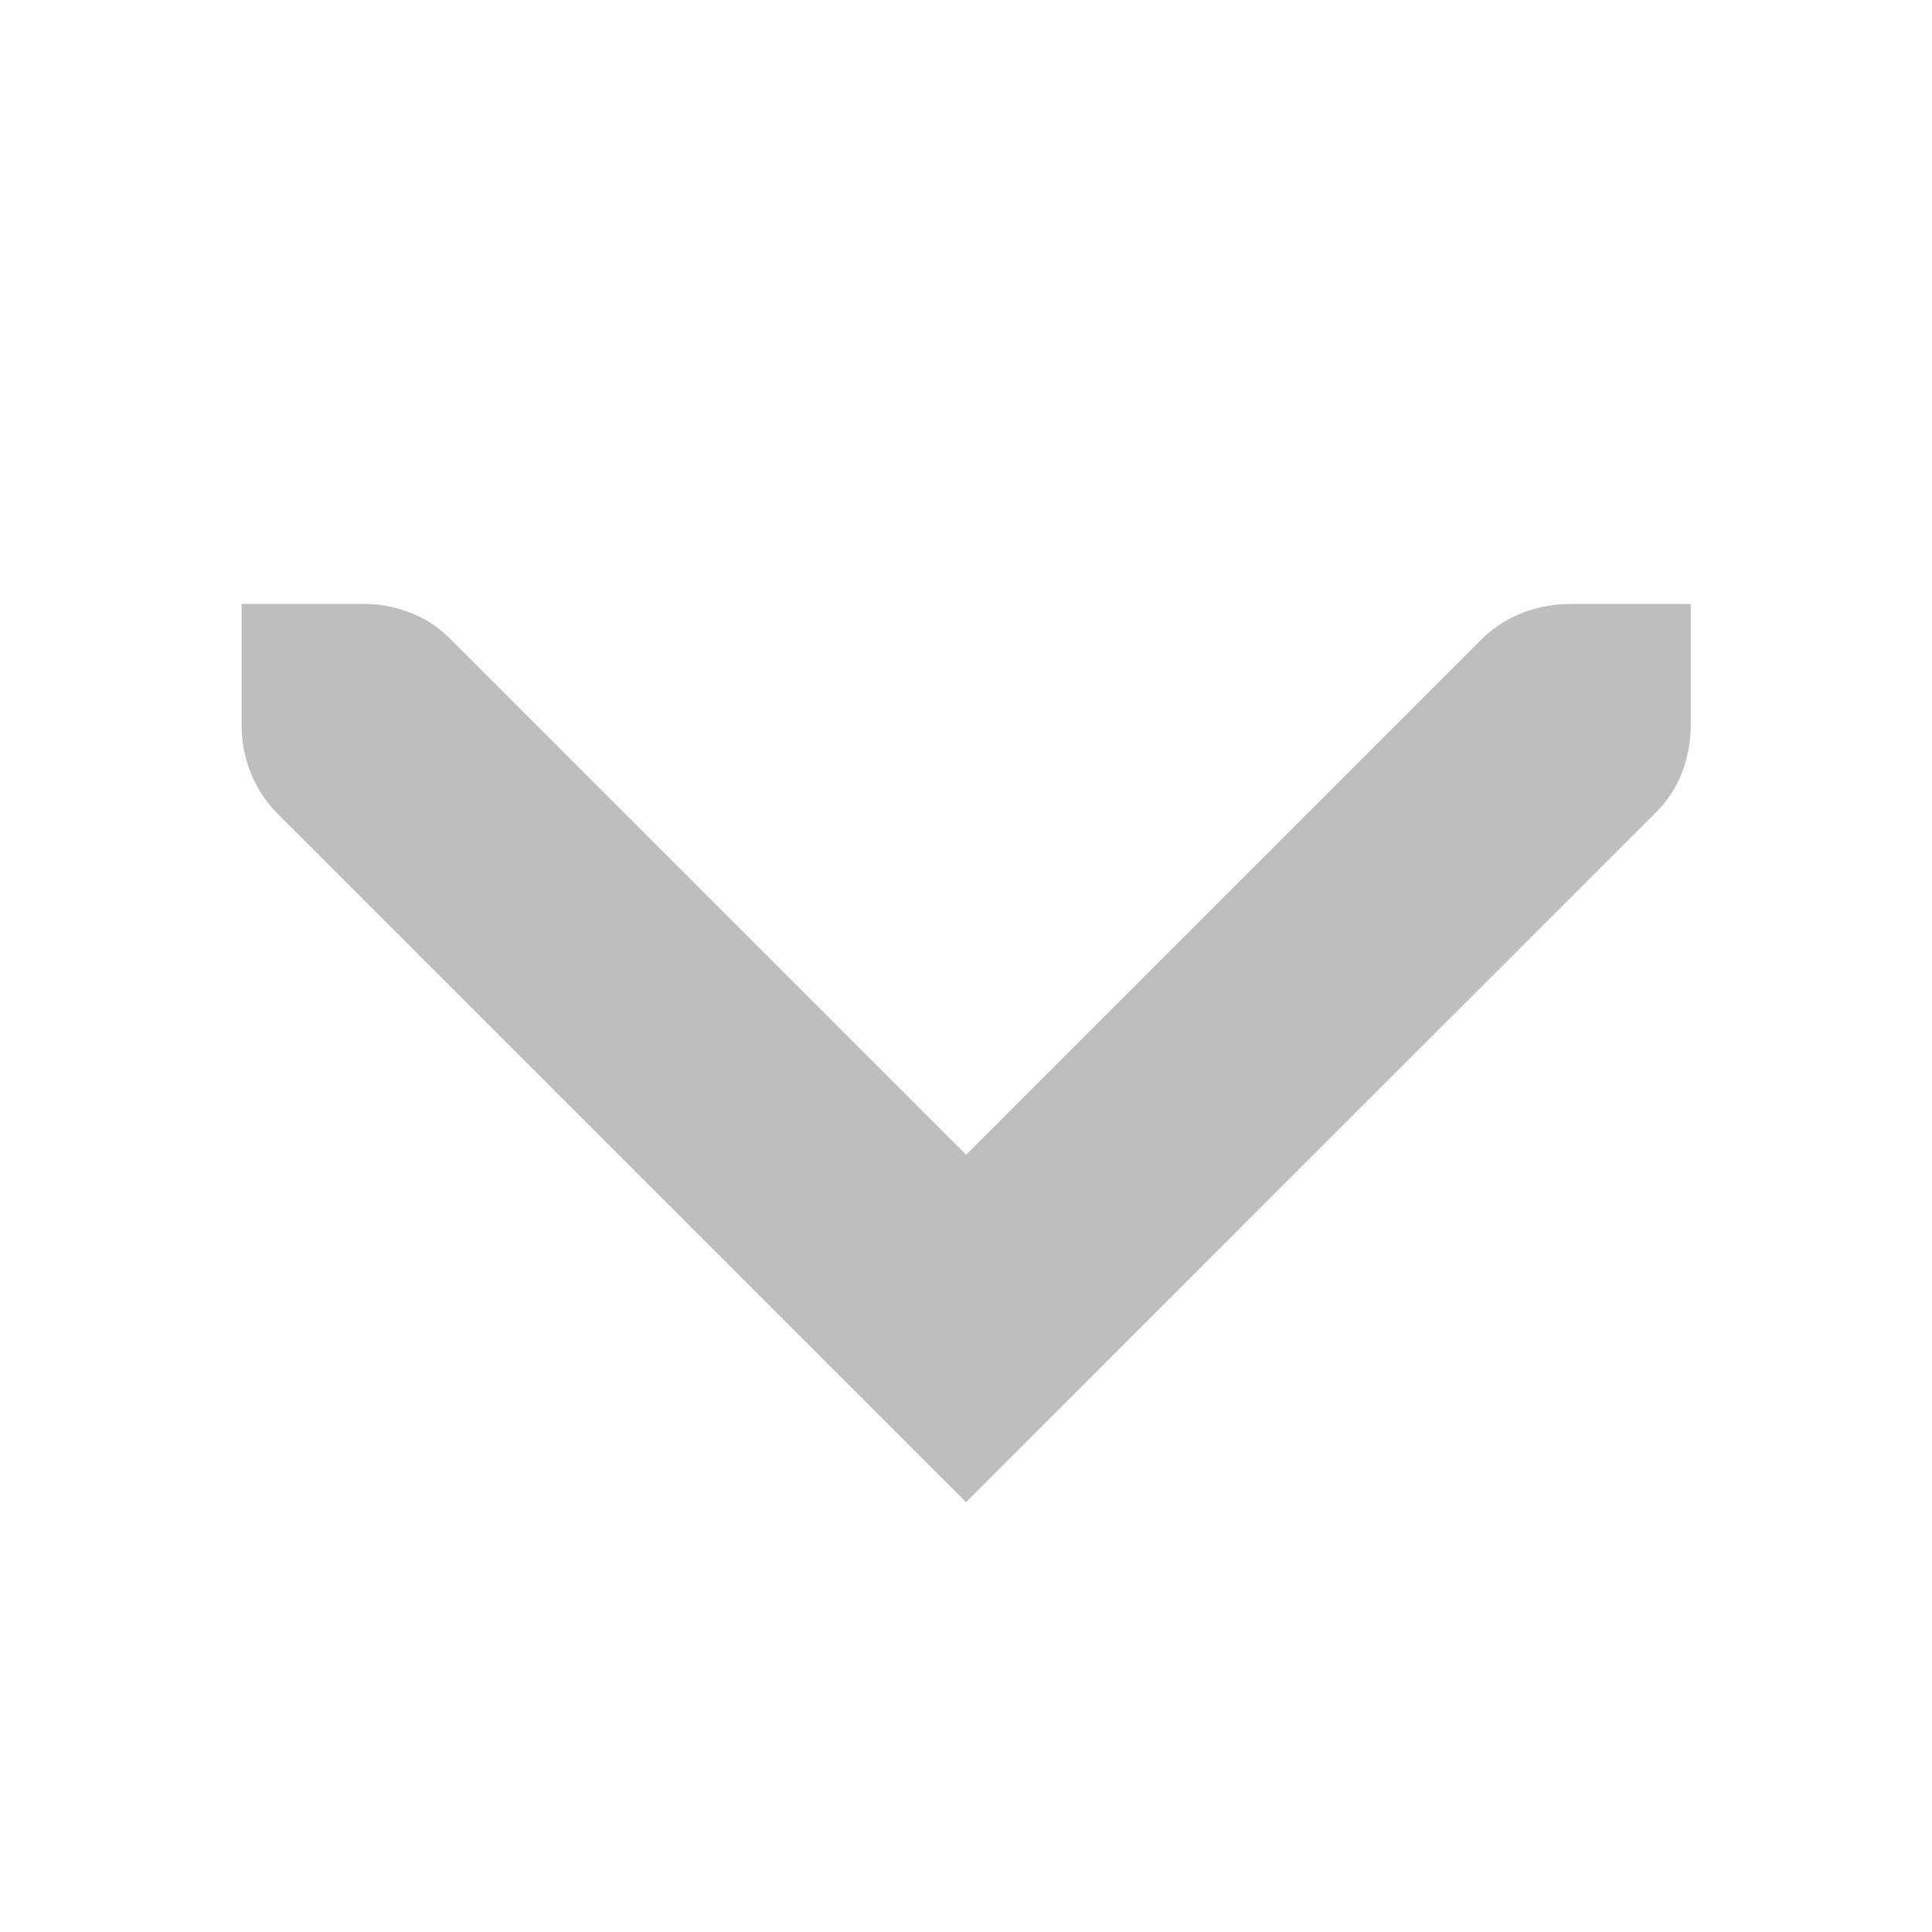 <?xml version="1.0" encoding="UTF-8" standalone="no"?>
<!-- Created with Inkscape (http://www.inkscape.org/) -->
<svg id="svg7384" xmlns:rdf="http://www.w3.org/1999/02/22-rdf-syntax-ns#" xmlns="http://www.w3.org/2000/svg" xmlns:osb="http://www.openswatchbook.org/uri/2009/osb" height="16" viewBox="0 0 16 16" width="16" version="1.1" xmlns:cc="http://creativecommons.org/ns#" xmlns:dc="http://purl.org/dc/elements/1.1/">
 <title id="title9167">Gnome Symbolic Icon Theme</title>
 <g id="layer12" transform="translate(-181 -747)">
  <path id="path9955" style="fill:#bebebe" d="m189 759.44-5.719-5.719c-0.19-0.2-0.28-0.46-0.28-0.72v-1h1c0.256 0 0.523 0.085 0.719 0.281l4.281 4.281 4.281-4.281c0.2-0.19 0.46-0.28 0.72-0.28h1v1c0 0.256-0.085 0.523-0.281 0.719z"/>
 </g>
</svg>
